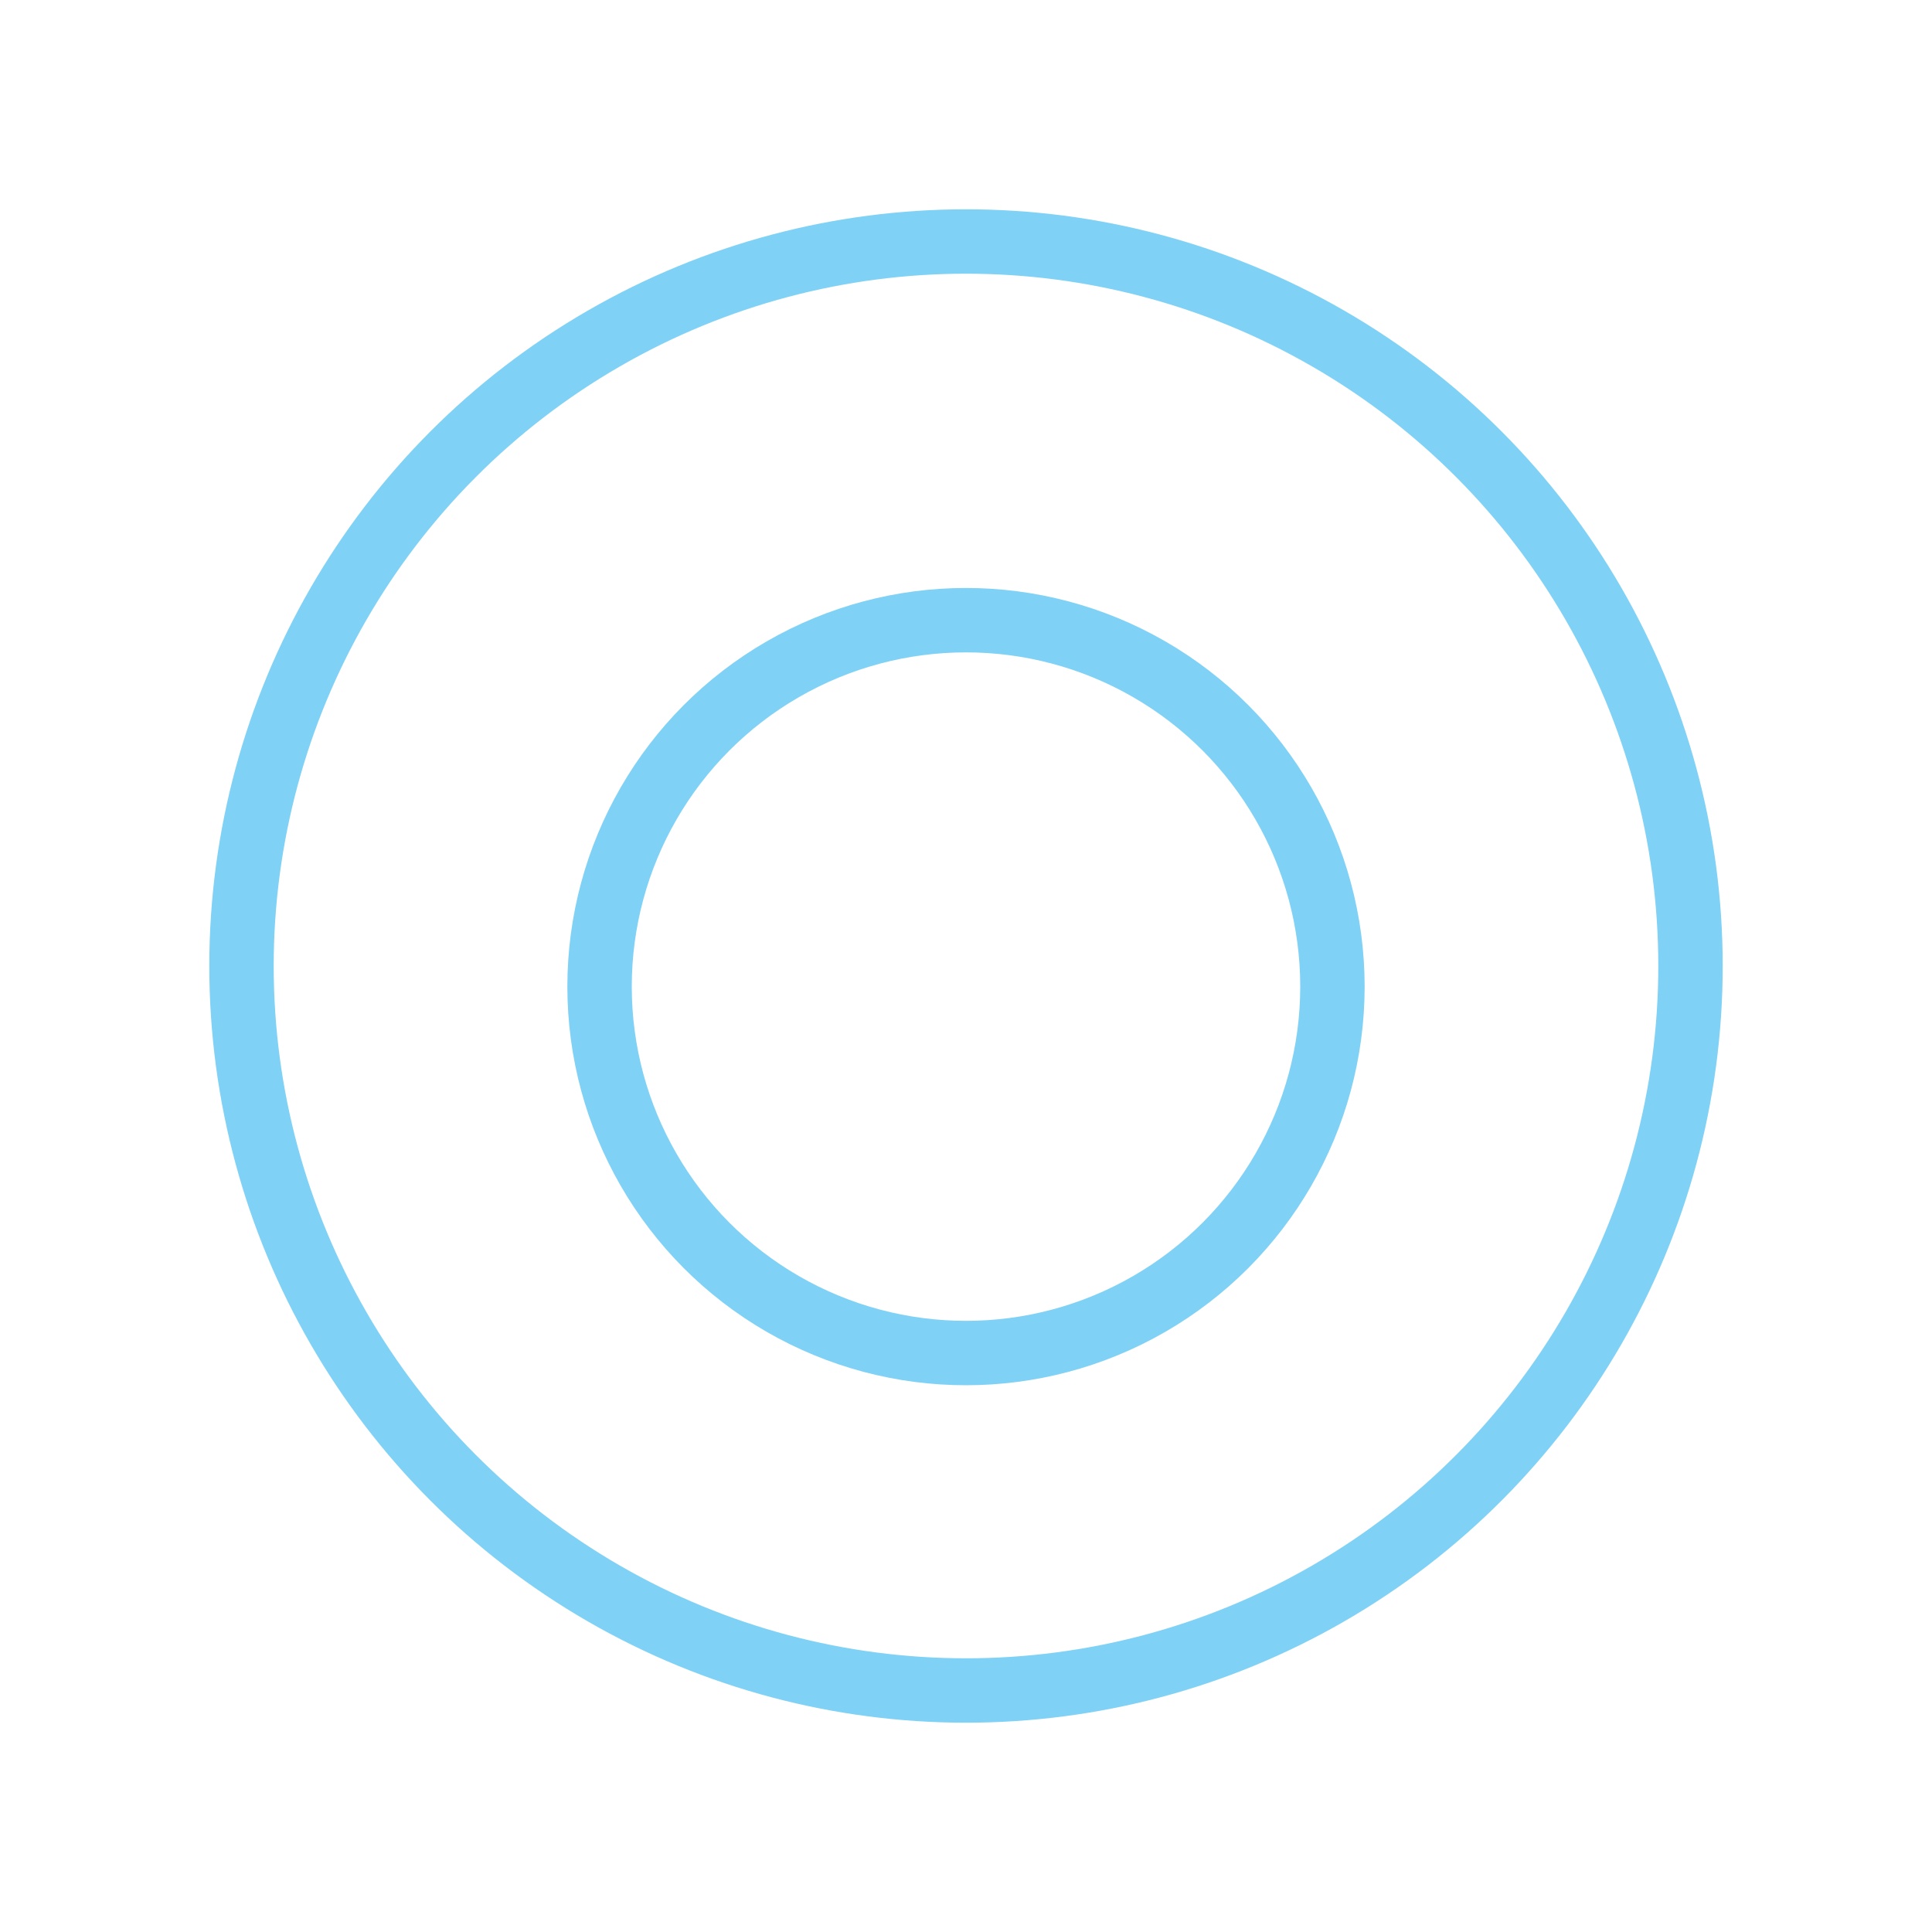 <svg xmlns="http://www.w3.org/2000/svg" viewBox="0 0 30 30"><defs><style>.cls-1{fill:none;stroke:#7fd1f5;stroke-miterlimit:10;}</style></defs><title>default</title><g id="Camada_1" data-name="Camada 1"><circle class="cls-1" cx="15" cy="15" r="11.25"/><circle class="cls-1" cx="15" cy="15.32" r="5.69"/></g></svg>
